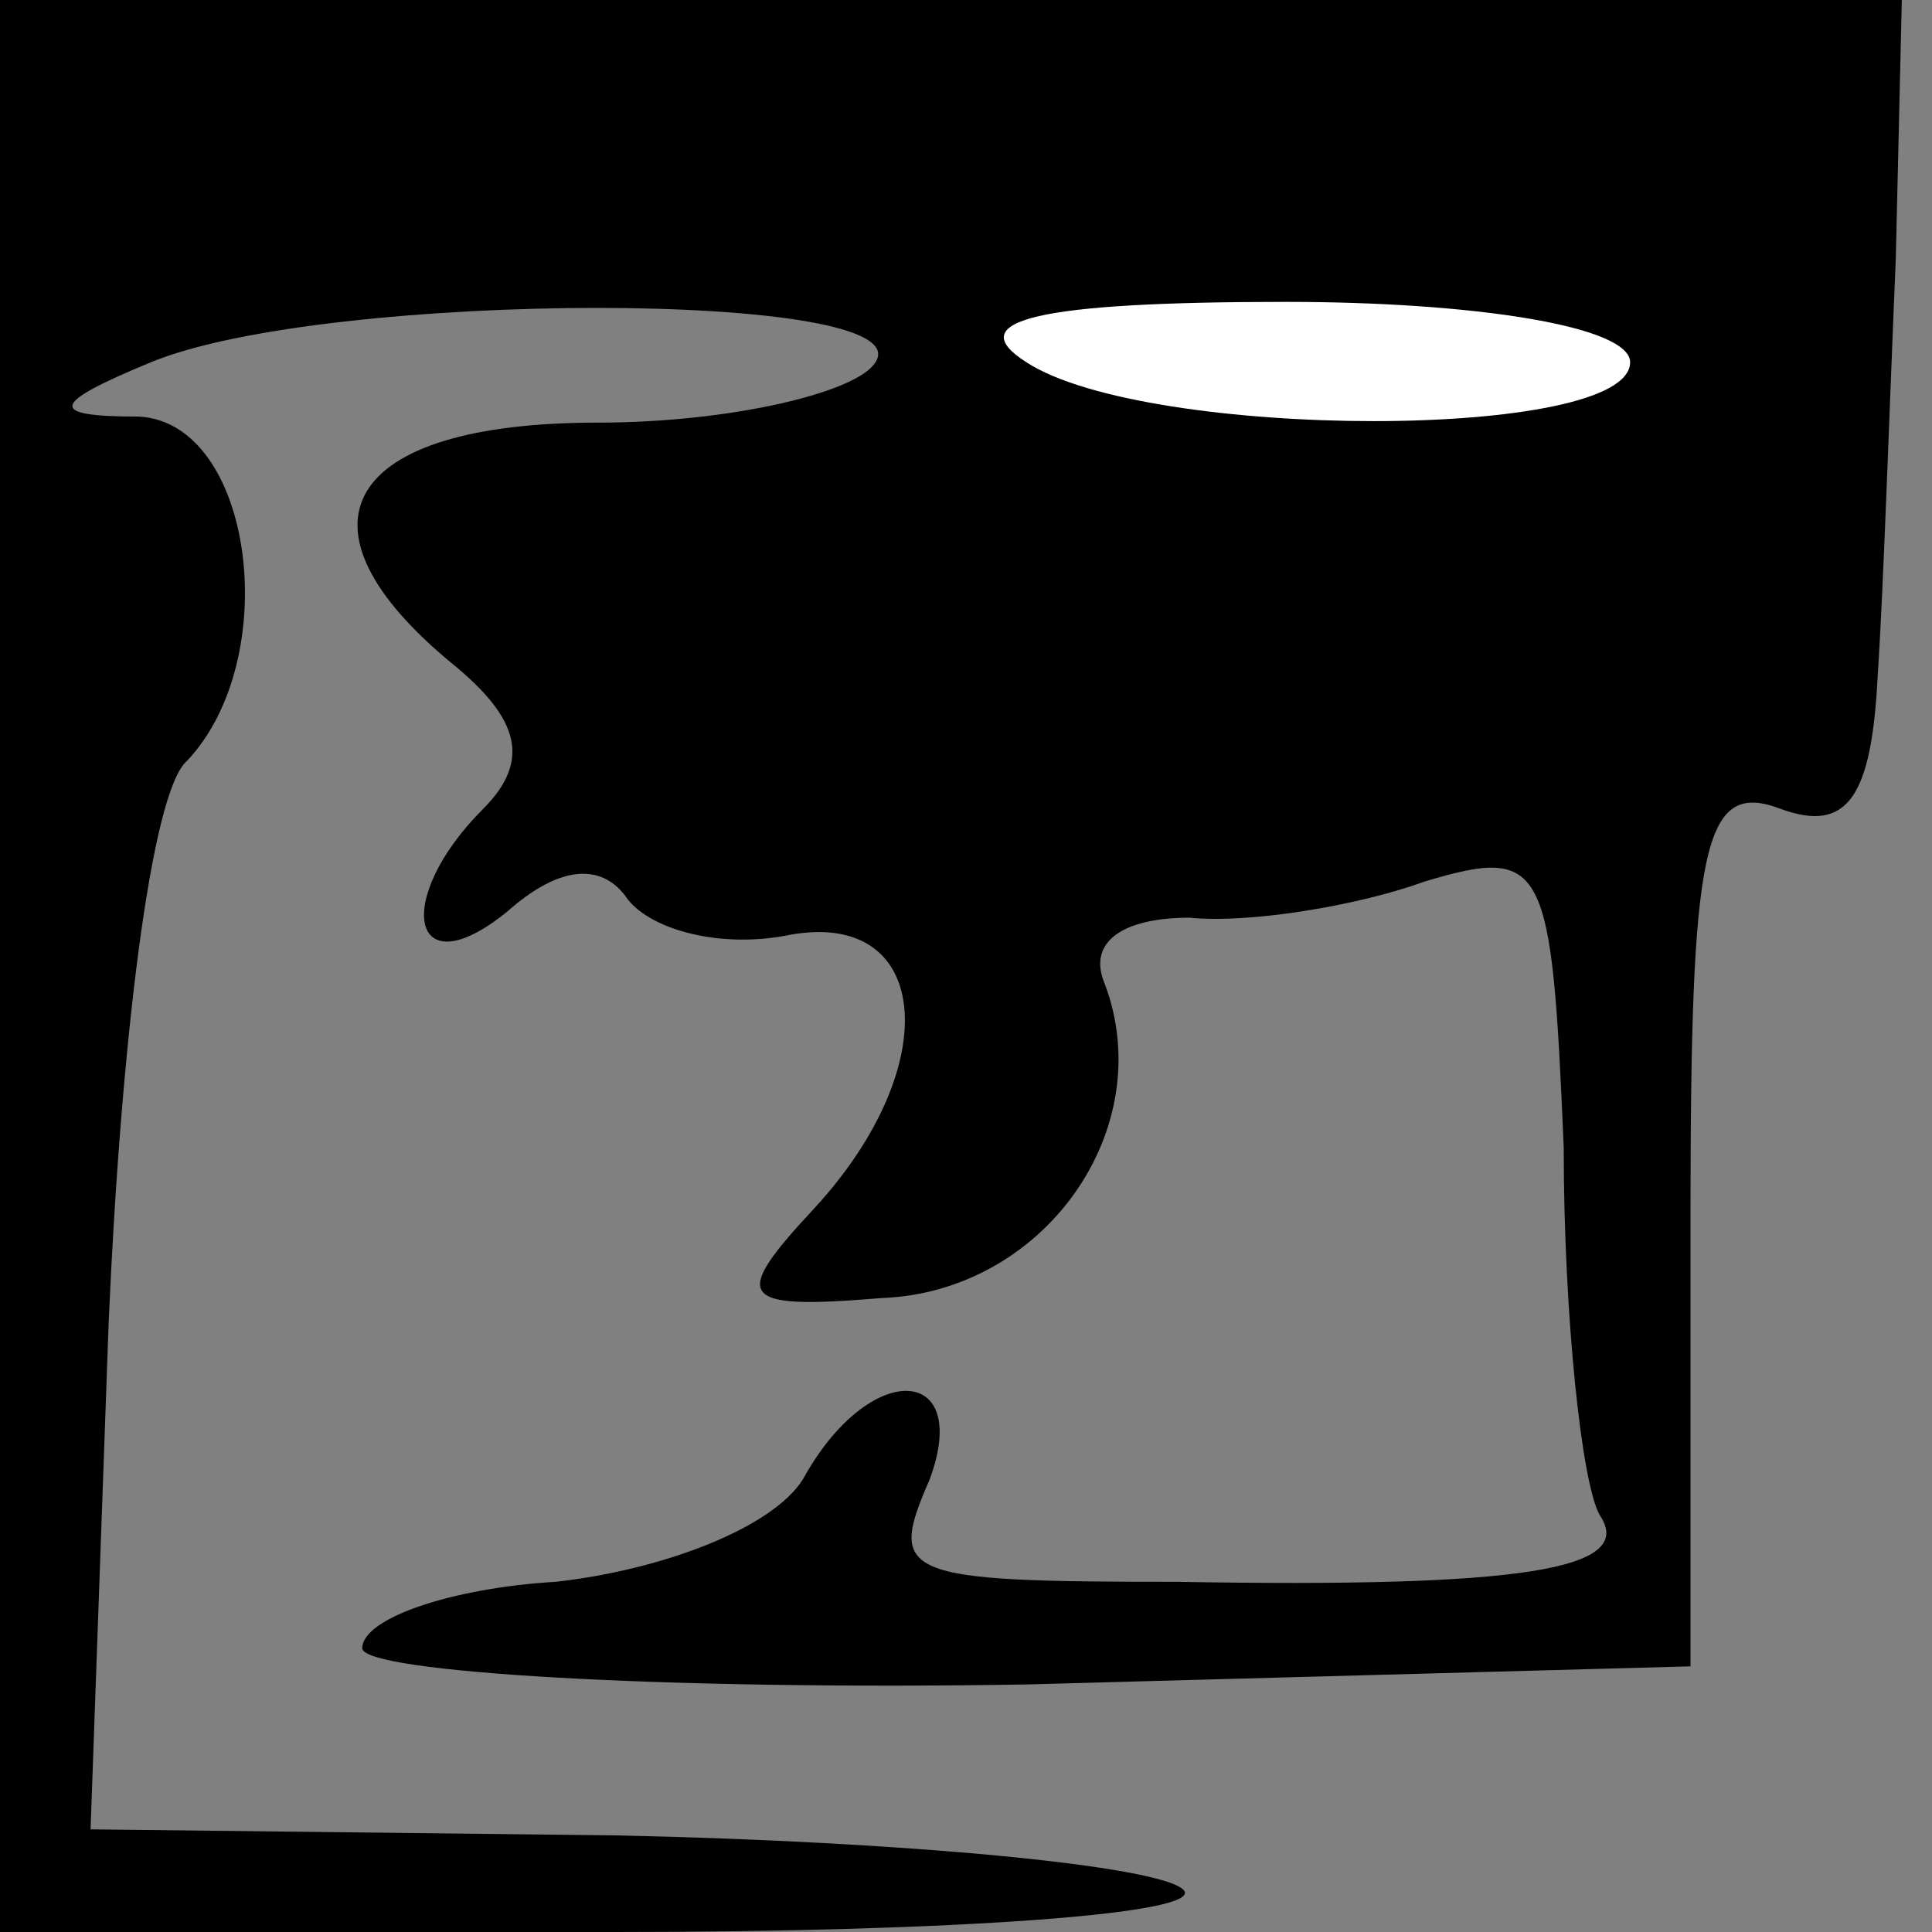 <?xml version="1.0" standalone="no"?>
<!DOCTYPE svg PUBLIC "-//W3C//DTD SVG 20010904//EN"
 "http://www.w3.org/TR/2001/REC-SVG-20010904/DTD/svg10.dtd">
<svg version="1.0" xmlns="http://www.w3.org/2000/svg"
 width="32pt" height="32pt" viewBox="0 0 32 32"
 preserveAspectRatio="xMidYMid meet">
<rect x="0" y="0" width="32" height="32" fill="#808080" stroke="none"/>
<g transform="translate(0,32) scale(0.1,-0.1)"
fill="#000000" stroke="none">
<path fill="#000000" stroke="none" d="M0 160 l0 -160 102 0 c56 0 98 3 94 7
-4 4 -46 8 -94 9 l-87 1 3 84 c2 46 7 88 13 93 16 17 11 56 -8 57 -15 0 -15 2
2 9 29 12 128 12 120 0 -3 -5 -24 -10 -46 -10 -42 0 -52 -17 -24 -40 11 -9 13
-16 5 -24 -15 -15 -12 -30 4 -17 9 8 16 8 20 2 4 -5 15 -8 26 -6 24 5 27 -21
5 -45 -14 -15 -13 -17 11 -15 27 1 46 28 37 52 -3 7 3 11 14 11 10 -1 28 2 39
6 20 6 21 3 23 -44 0 -28 3 -56 6 -61 6 -9 -13 -12 -70 -11 -46 0 -48 1 -41
17 7 19 -10 20 -21 0 -5 -8 -23 -15 -41 -17 -17 -1 -32 -6 -32 -11 0 -4 50 -7
110 -6 l110 3 0 74 c0 62 2 73 15 68 11 -4 15 2 16 22 1 15 2 46 3 69 l1 43
-157 0 -158 0 0 -160z"/>
<path fill="#ffffff" stroke="none" d="M270 260 c0 -13 -80 -13 -100 0 -11 7
2 10 43 10 31 0 57 -4 57 -10z"/>
</g>
</svg>
